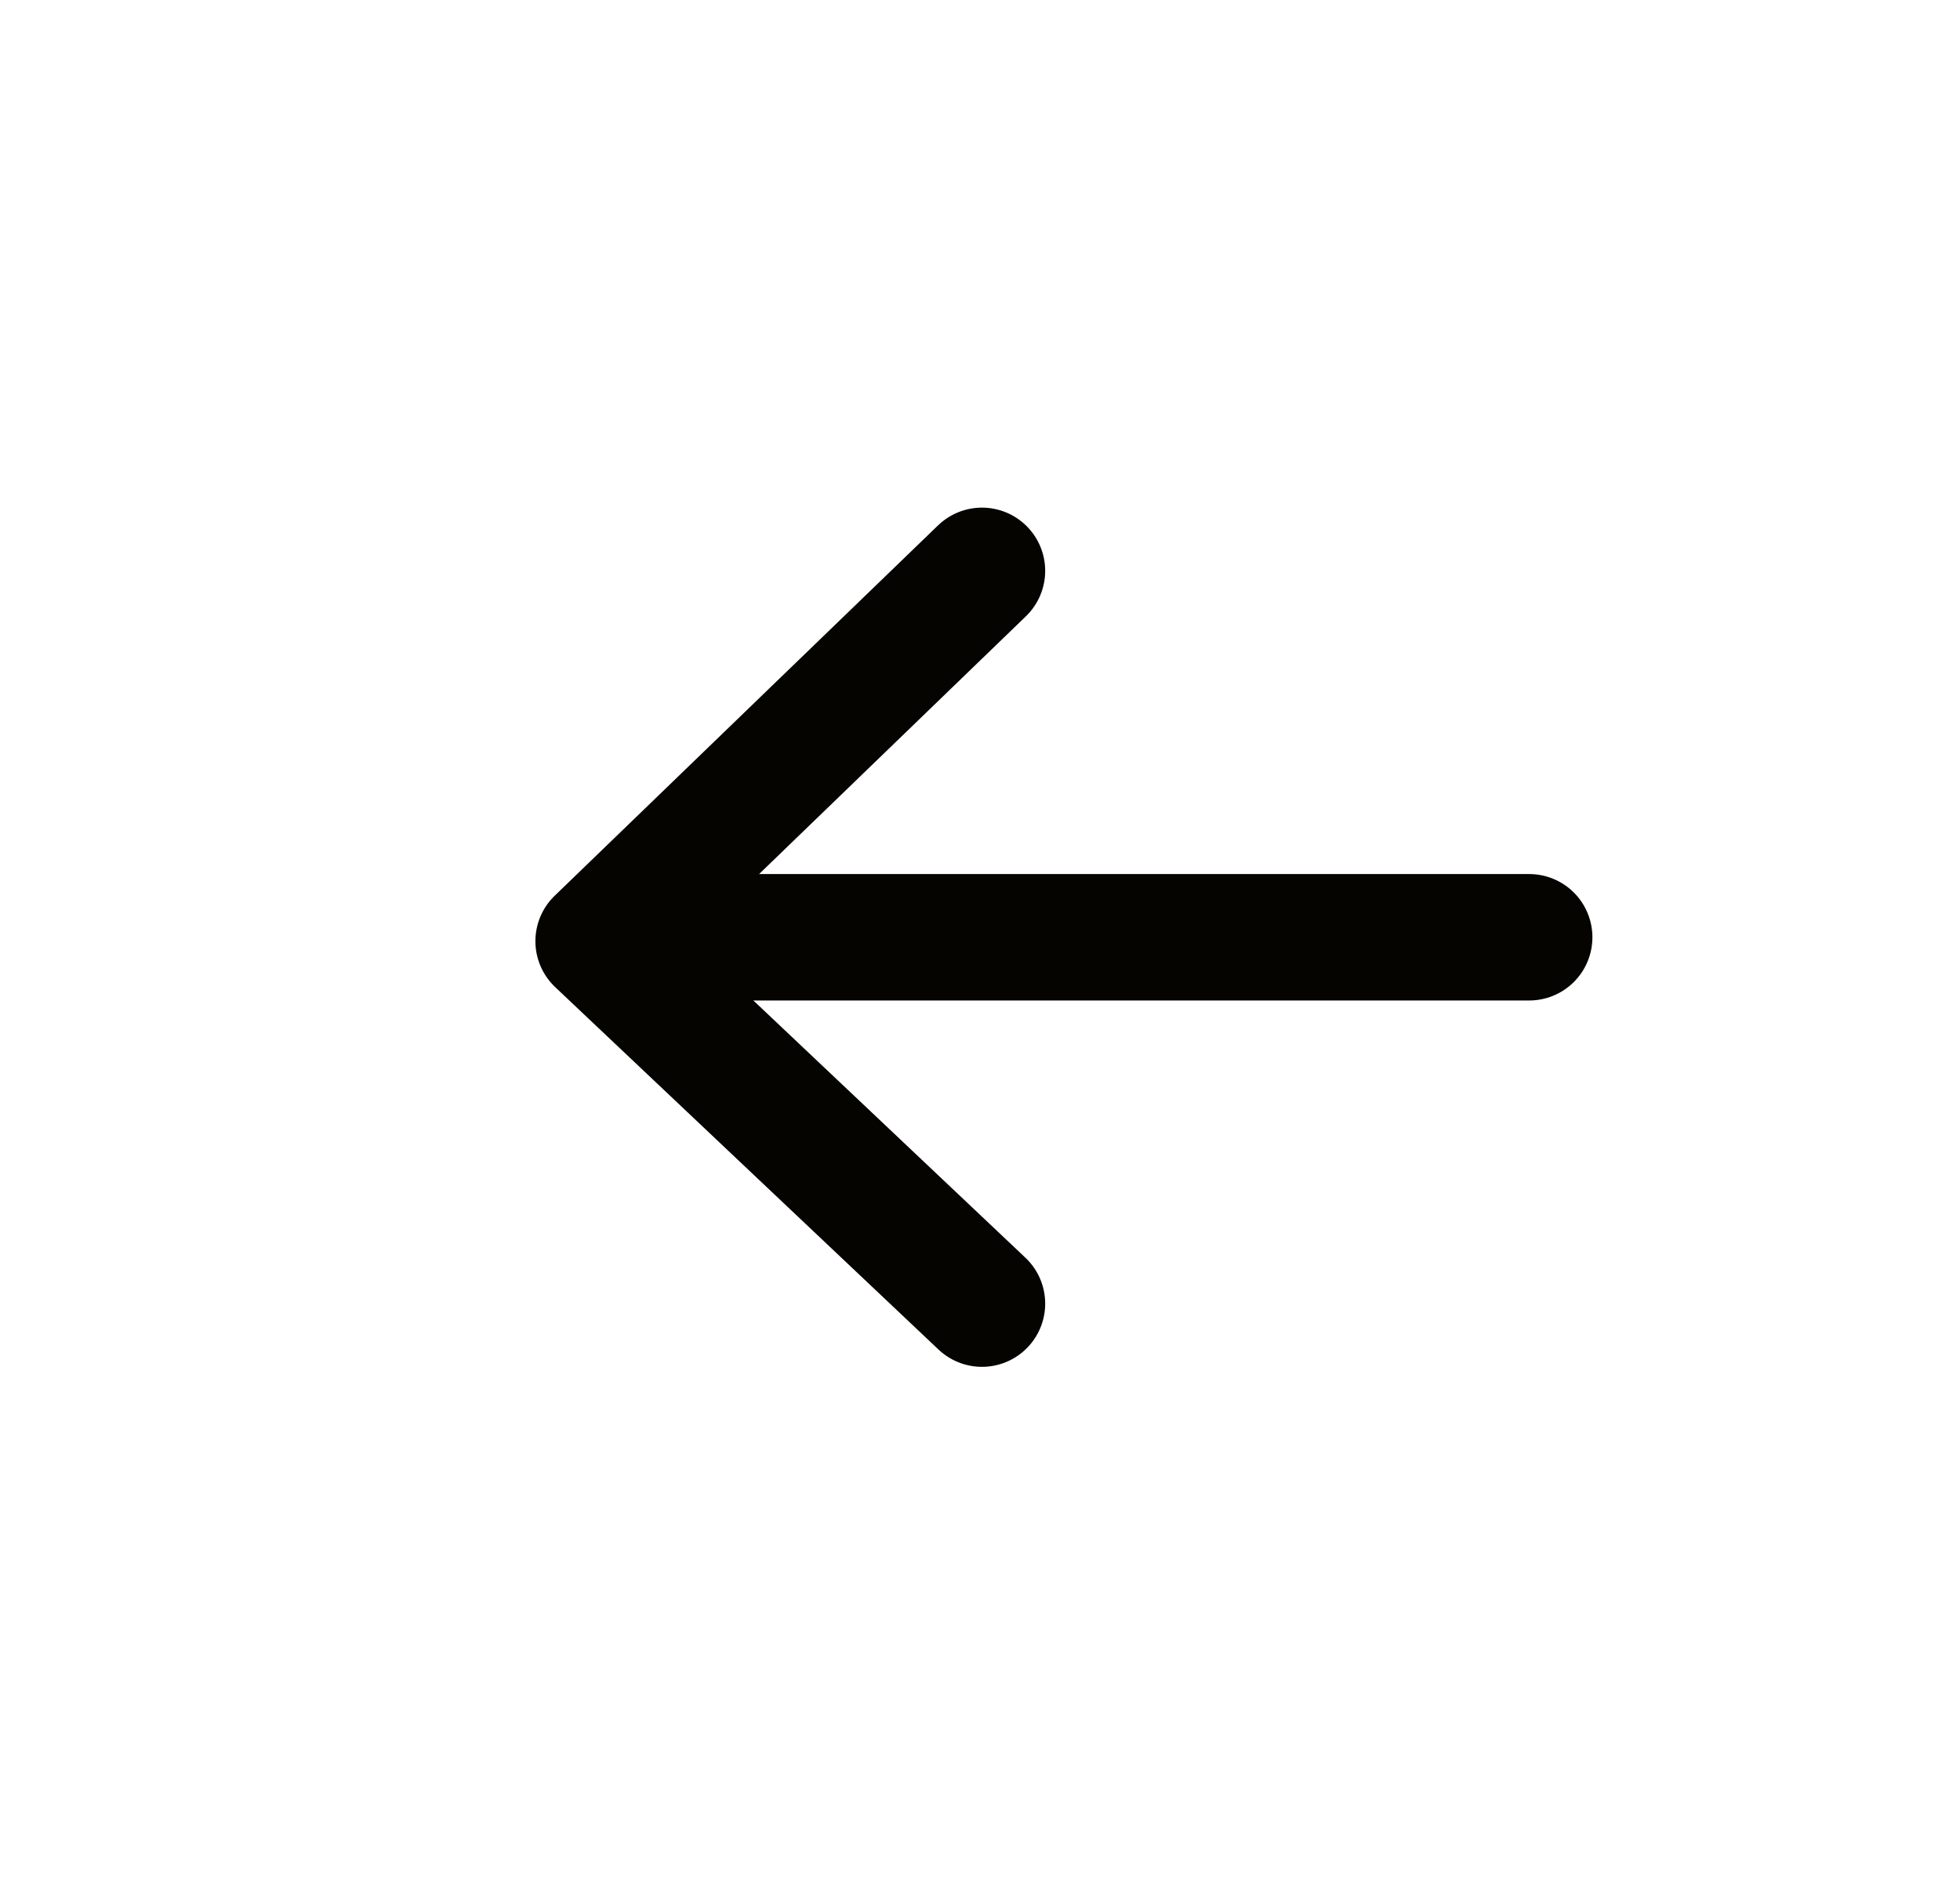 <svg xmlns="http://www.w3.org/2000/svg" width="31" height="30" viewBox="0 0 31 30">
  <rect id="Rectangle_108" data-name="Rectangle 108" width="31" height="30" fill="none"/>
  <path id="Path_180" data-name="Path 180" d="M15.154,9.17,9.091,15.029l6.063,5.734" transform="translate(0.377 -0.139)" fill="none" stroke="#050401" stroke-linecap="round" stroke-linejoin="round" stroke-width="2"/>
  <path id="Path_181" data-name="Path 181" d="M23.809,14.967H9.466" transform="translate(0.377 -0.139)" fill="none" stroke="#050401" stroke-linecap="round" stroke-width="2"/>
</svg>
